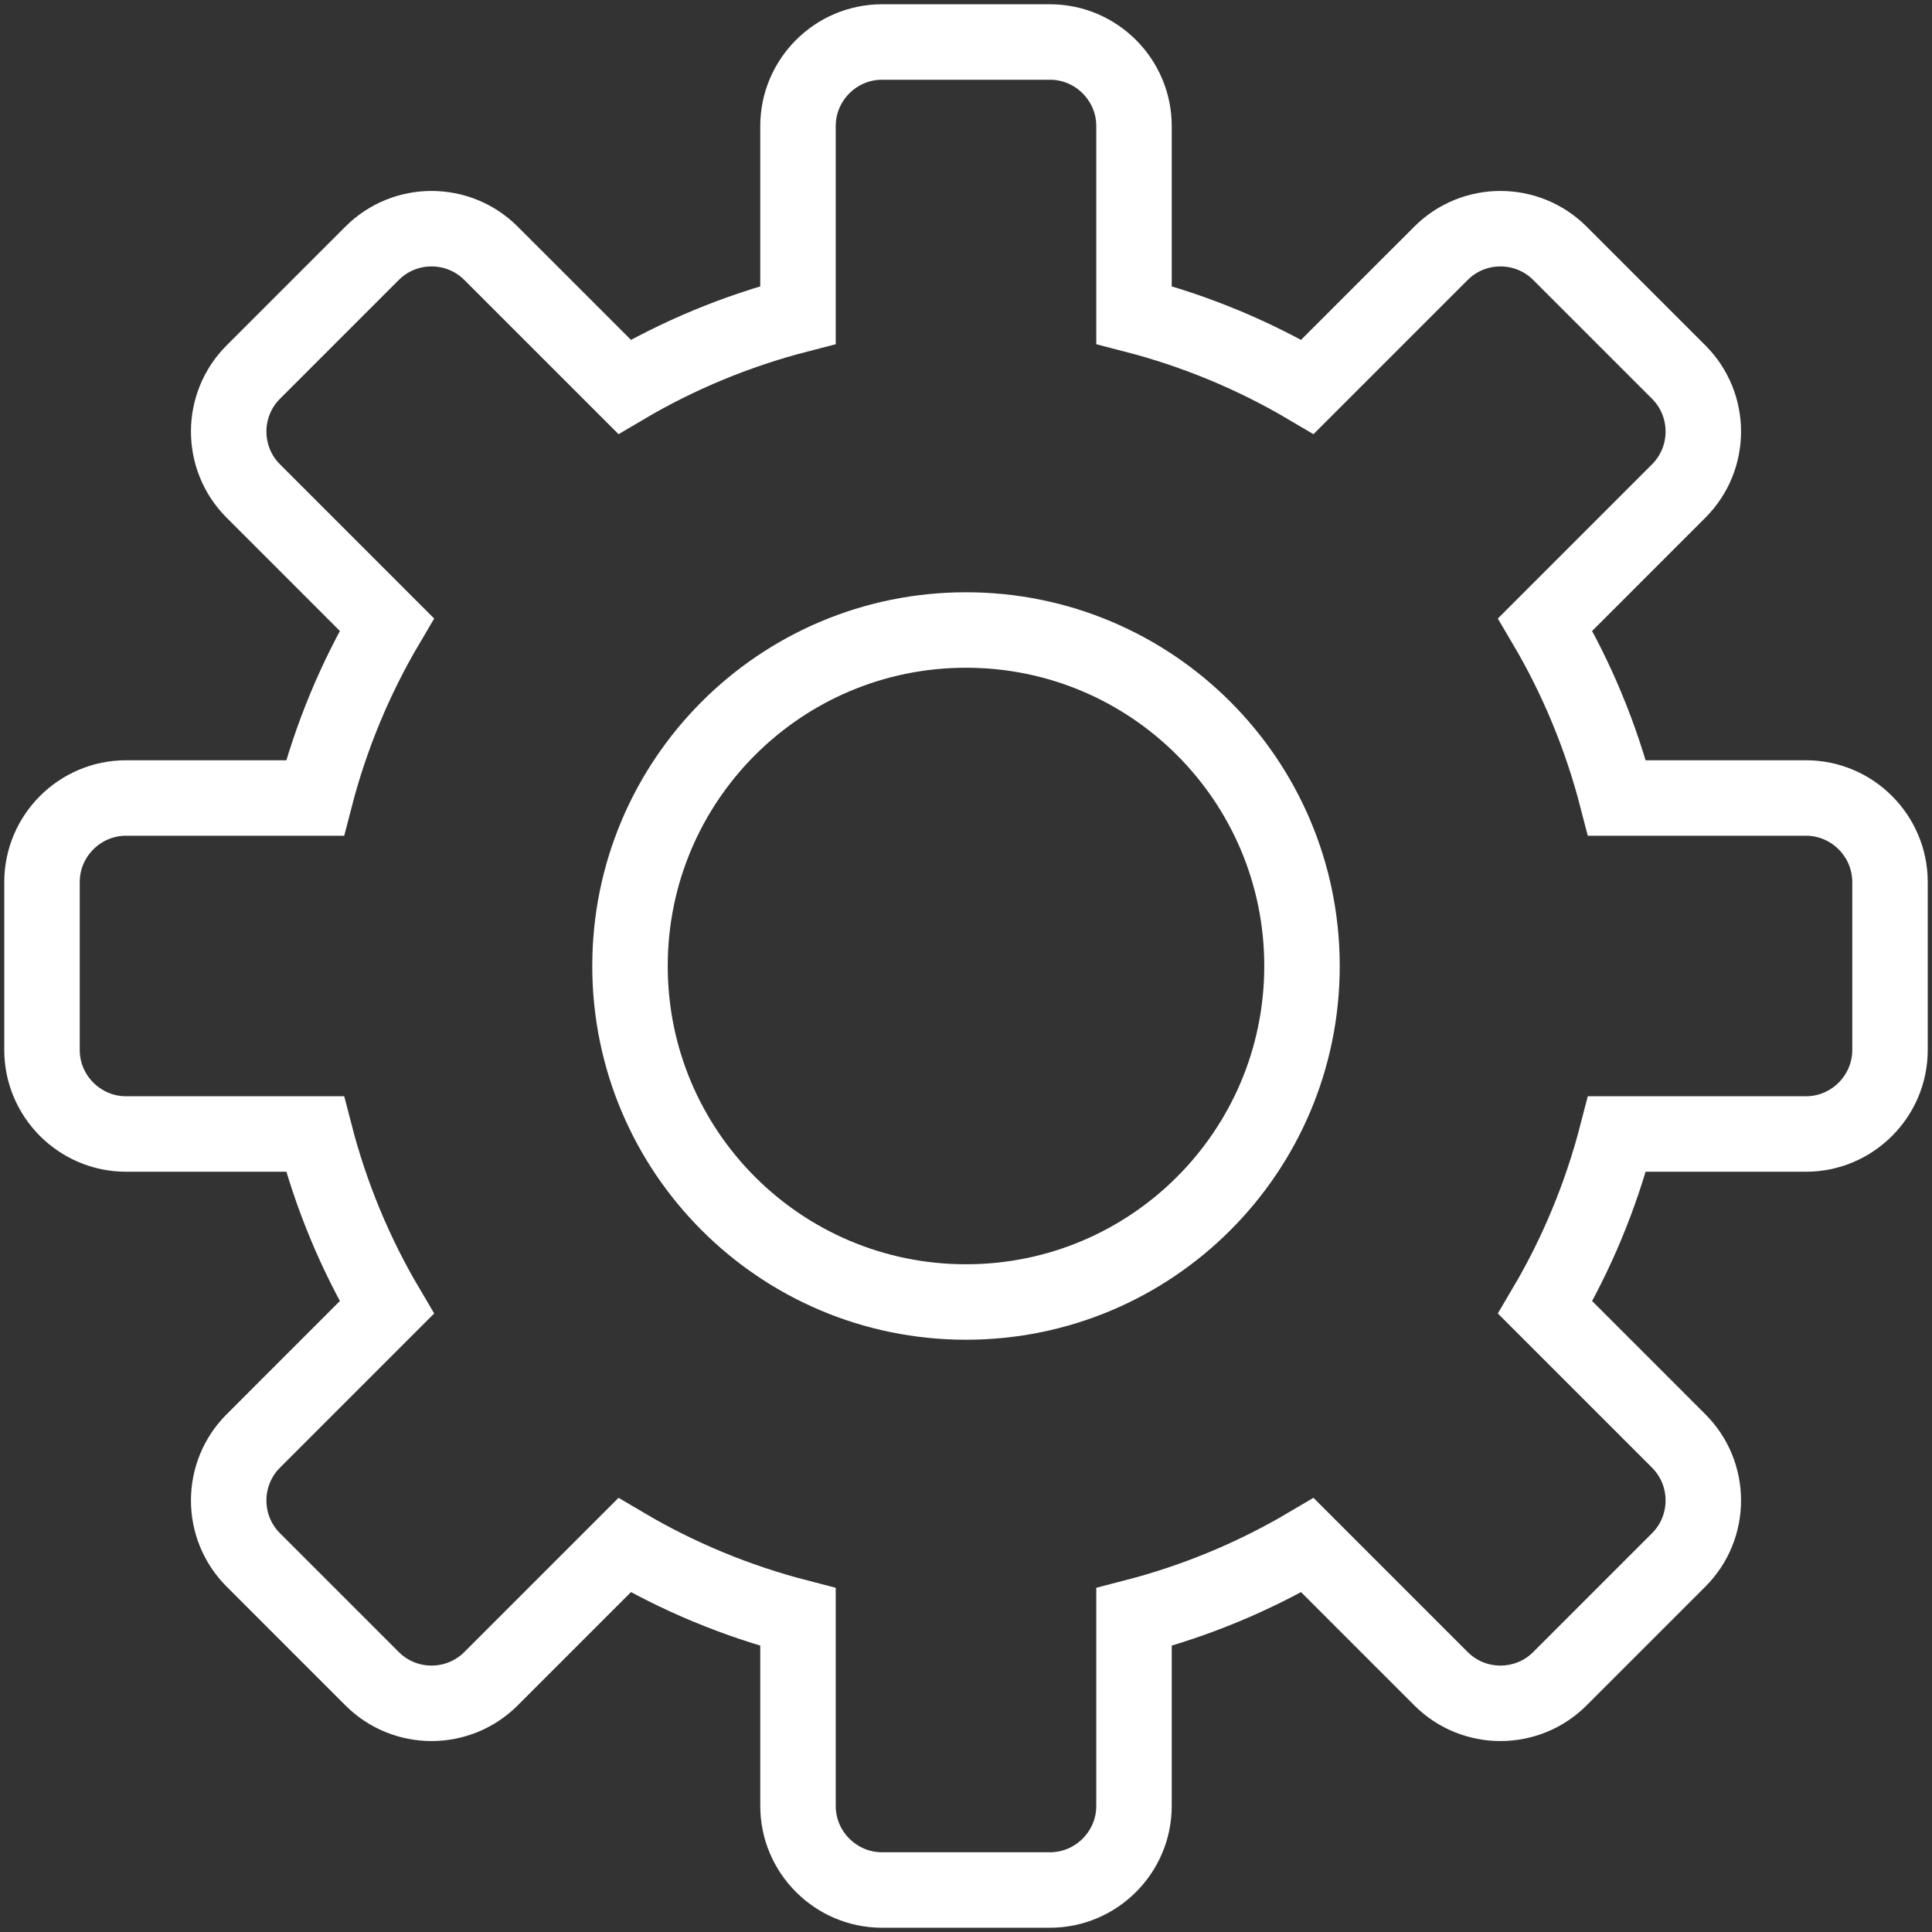 <svg viewBox="0 0 512 512"  xmlns="http://www.w3.org/2000/svg">
<rect x="0" y="0" width="512" height="512" fill="#333333" stroke="none"/>
<g clip-path="url(#clip0_2_356)">
</g>
<defs>
<style>.cls-1{stroke:#fff;stroke-width:20px; }</style>
</defs>
<path class="cls-1" fill="transparent" d="M500.87 233.739V278.261C500.87 290.504 490.852 300.522 478.609 300.522H428.522C424.292 316.884 417.836 332.355 409.489 346.49L444.883 381.885C453.565 390.567 453.565 404.703 444.883 413.384L413.384 444.884C404.703 453.565 390.567 453.565 381.885 444.884L346.49 409.489C332.355 417.837 316.883 424.292 300.522 428.522V478.609C300.522 490.852 290.504 500.87 278.261 500.87H233.739C221.496 500.87 211.478 490.852 211.478 478.609V428.522C195.116 424.292 179.645 417.837 165.51 409.489L130.115 444.884C121.433 453.565 107.297 453.565 98.616 444.884L67.117 413.384C58.435 404.703 58.435 390.567 67.117 381.885L102.511 346.49C94.163 332.355 87.708 316.884 83.478 300.522H33.391C21.148 300.522 11.13 290.504 11.13 278.261V233.739C11.13 221.496 21.148 211.478 33.391 211.478H83.478C87.708 195.117 94.163 179.645 102.511 165.51L67.117 130.115C58.435 121.433 58.435 107.297 67.117 98.616L98.616 67.117C107.297 58.435 121.433 58.435 130.115 67.117L165.51 102.511C179.645 94.163 195.116 87.708 211.478 83.478V33.391C211.478 21.148 221.496 11.13 233.739 11.13H278.261C290.504 11.13 300.522 21.148 300.522 33.391V83.478C316.883 87.708 332.355 94.163 346.49 102.511L381.885 67.117C390.567 58.435 404.703 58.435 413.384 67.117L444.883 98.616C453.565 107.297 453.565 121.433 444.883 130.115L409.489 165.51C417.836 179.645 424.292 195.117 428.522 211.478H478.609C490.852 211.478 500.87 221.496 500.87 233.739ZM345.043 256C345.043 206.804 305.196 166.957 256 166.957C206.803 166.957 166.956 206.804 166.956 256C166.956 305.197 206.803 345.044 256 345.044C305.196 345.044 345.043 305.197 345.043 256Z"/>
</svg>

